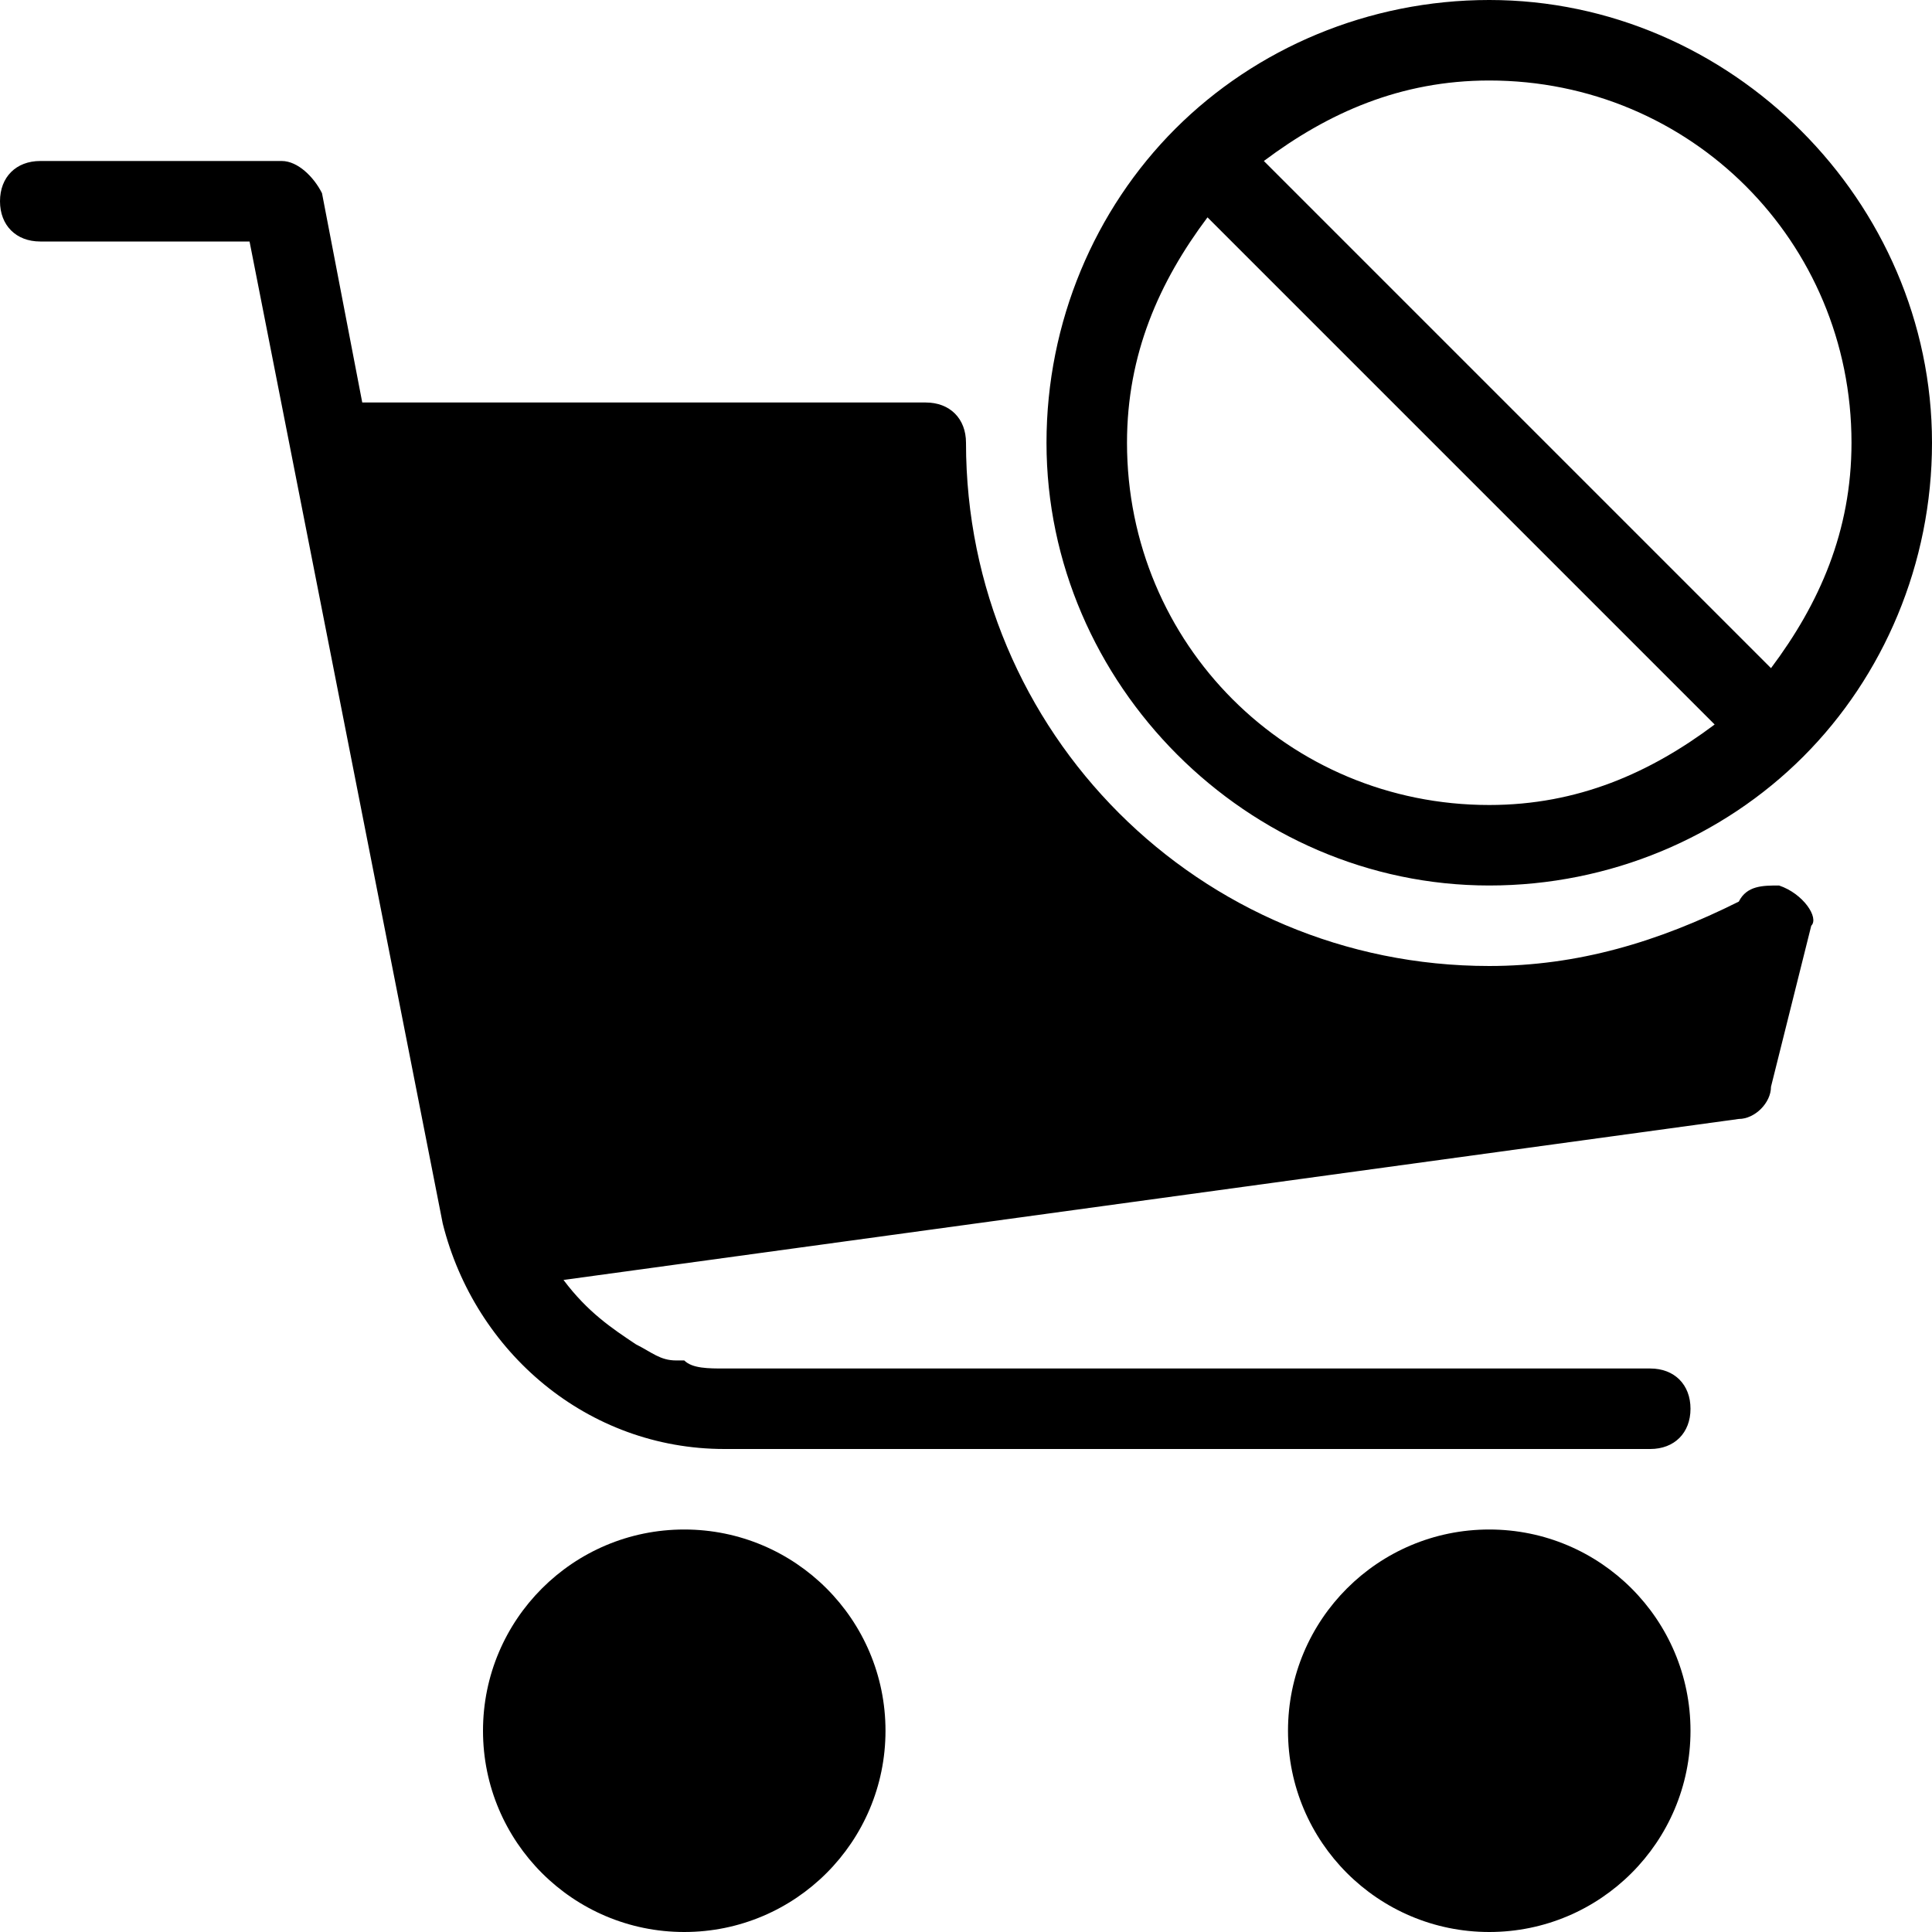 <?xml version="1.0" encoding="utf-8"?>
<!-- Generator: Adobe Illustrator 19.0.0, SVG Export Plug-In . SVG Version: 6.00 Build 0)  -->
<svg version="1.1" id="Layer_1" xmlns="http://www.w3.org/2000/svg" xmlns:xlink="http://www.w3.org/1999/xlink" x="0px" y="0px"
	 viewBox="0 0 24 24" style="enable-background:new 0 0 24 24;" xml:space="preserve">
<g>
	<path d="M18.5,11c1.5,0,2.9-0.6,3.9-1.6l0,0l0,0c1-1,1.6-2.4,1.6-3.9c0-3-2.5-5.5-5.5-5.5c-1.5,0-2.9,0.6-3.9,1.6l0,0l0,0
		c-1,1-1.6,2.4-1.6,3.9C13,8.5,15.5,11,18.5,11z M18.5,1C21,1,23,3,23,5.5c0,1.1-0.4,2-1,2.8L15.7,2C16.5,1.4,17.4,1,18.5,1z
		 M15,2.7L21.3,9c-0.8,0.6-1.7,1-2.8,1C16,10,14,8,14,5.5C14,4.4,14.4,3.5,15,2.7z"/>
	<path d="M22.1,11c-0.2,0-0.4,0-0.5,0.2c-1,0.5-2,0.8-3.1,0.8C14.9,12,12,9.1,12,5.5C12,5.2,11.8,5,11.5,5h-7L4,2.4
		C3.9,2.2,3.7,2,3.5,2h-3C0.2,2,0,2.2,0,2.5S0.2,3,0.5,3h2.6l2.4,12.2C5.9,16.8,7.3,18,9,18h11.5c0.3,0,0.5-0.2,0.5-0.5
		S20.8,17,20.5,17H9c-0.2,0-0.4,0-0.5-0.1H8.4c-0.2,0-0.3-0.1-0.5-0.2l0,0c-0.3-0.2-0.6-0.4-0.9-0.8l14.6-2c0.2,0,0.4-0.2,0.4-0.4
		l0.5-2C22.6,11.4,22.4,11.1,22.1,11z"/>
	<circle cx="18.5" cy="21.5" r="2.5"/>
	<circle cx="8.5" cy="21.5" r="2.5"/>
</g>
</svg>
